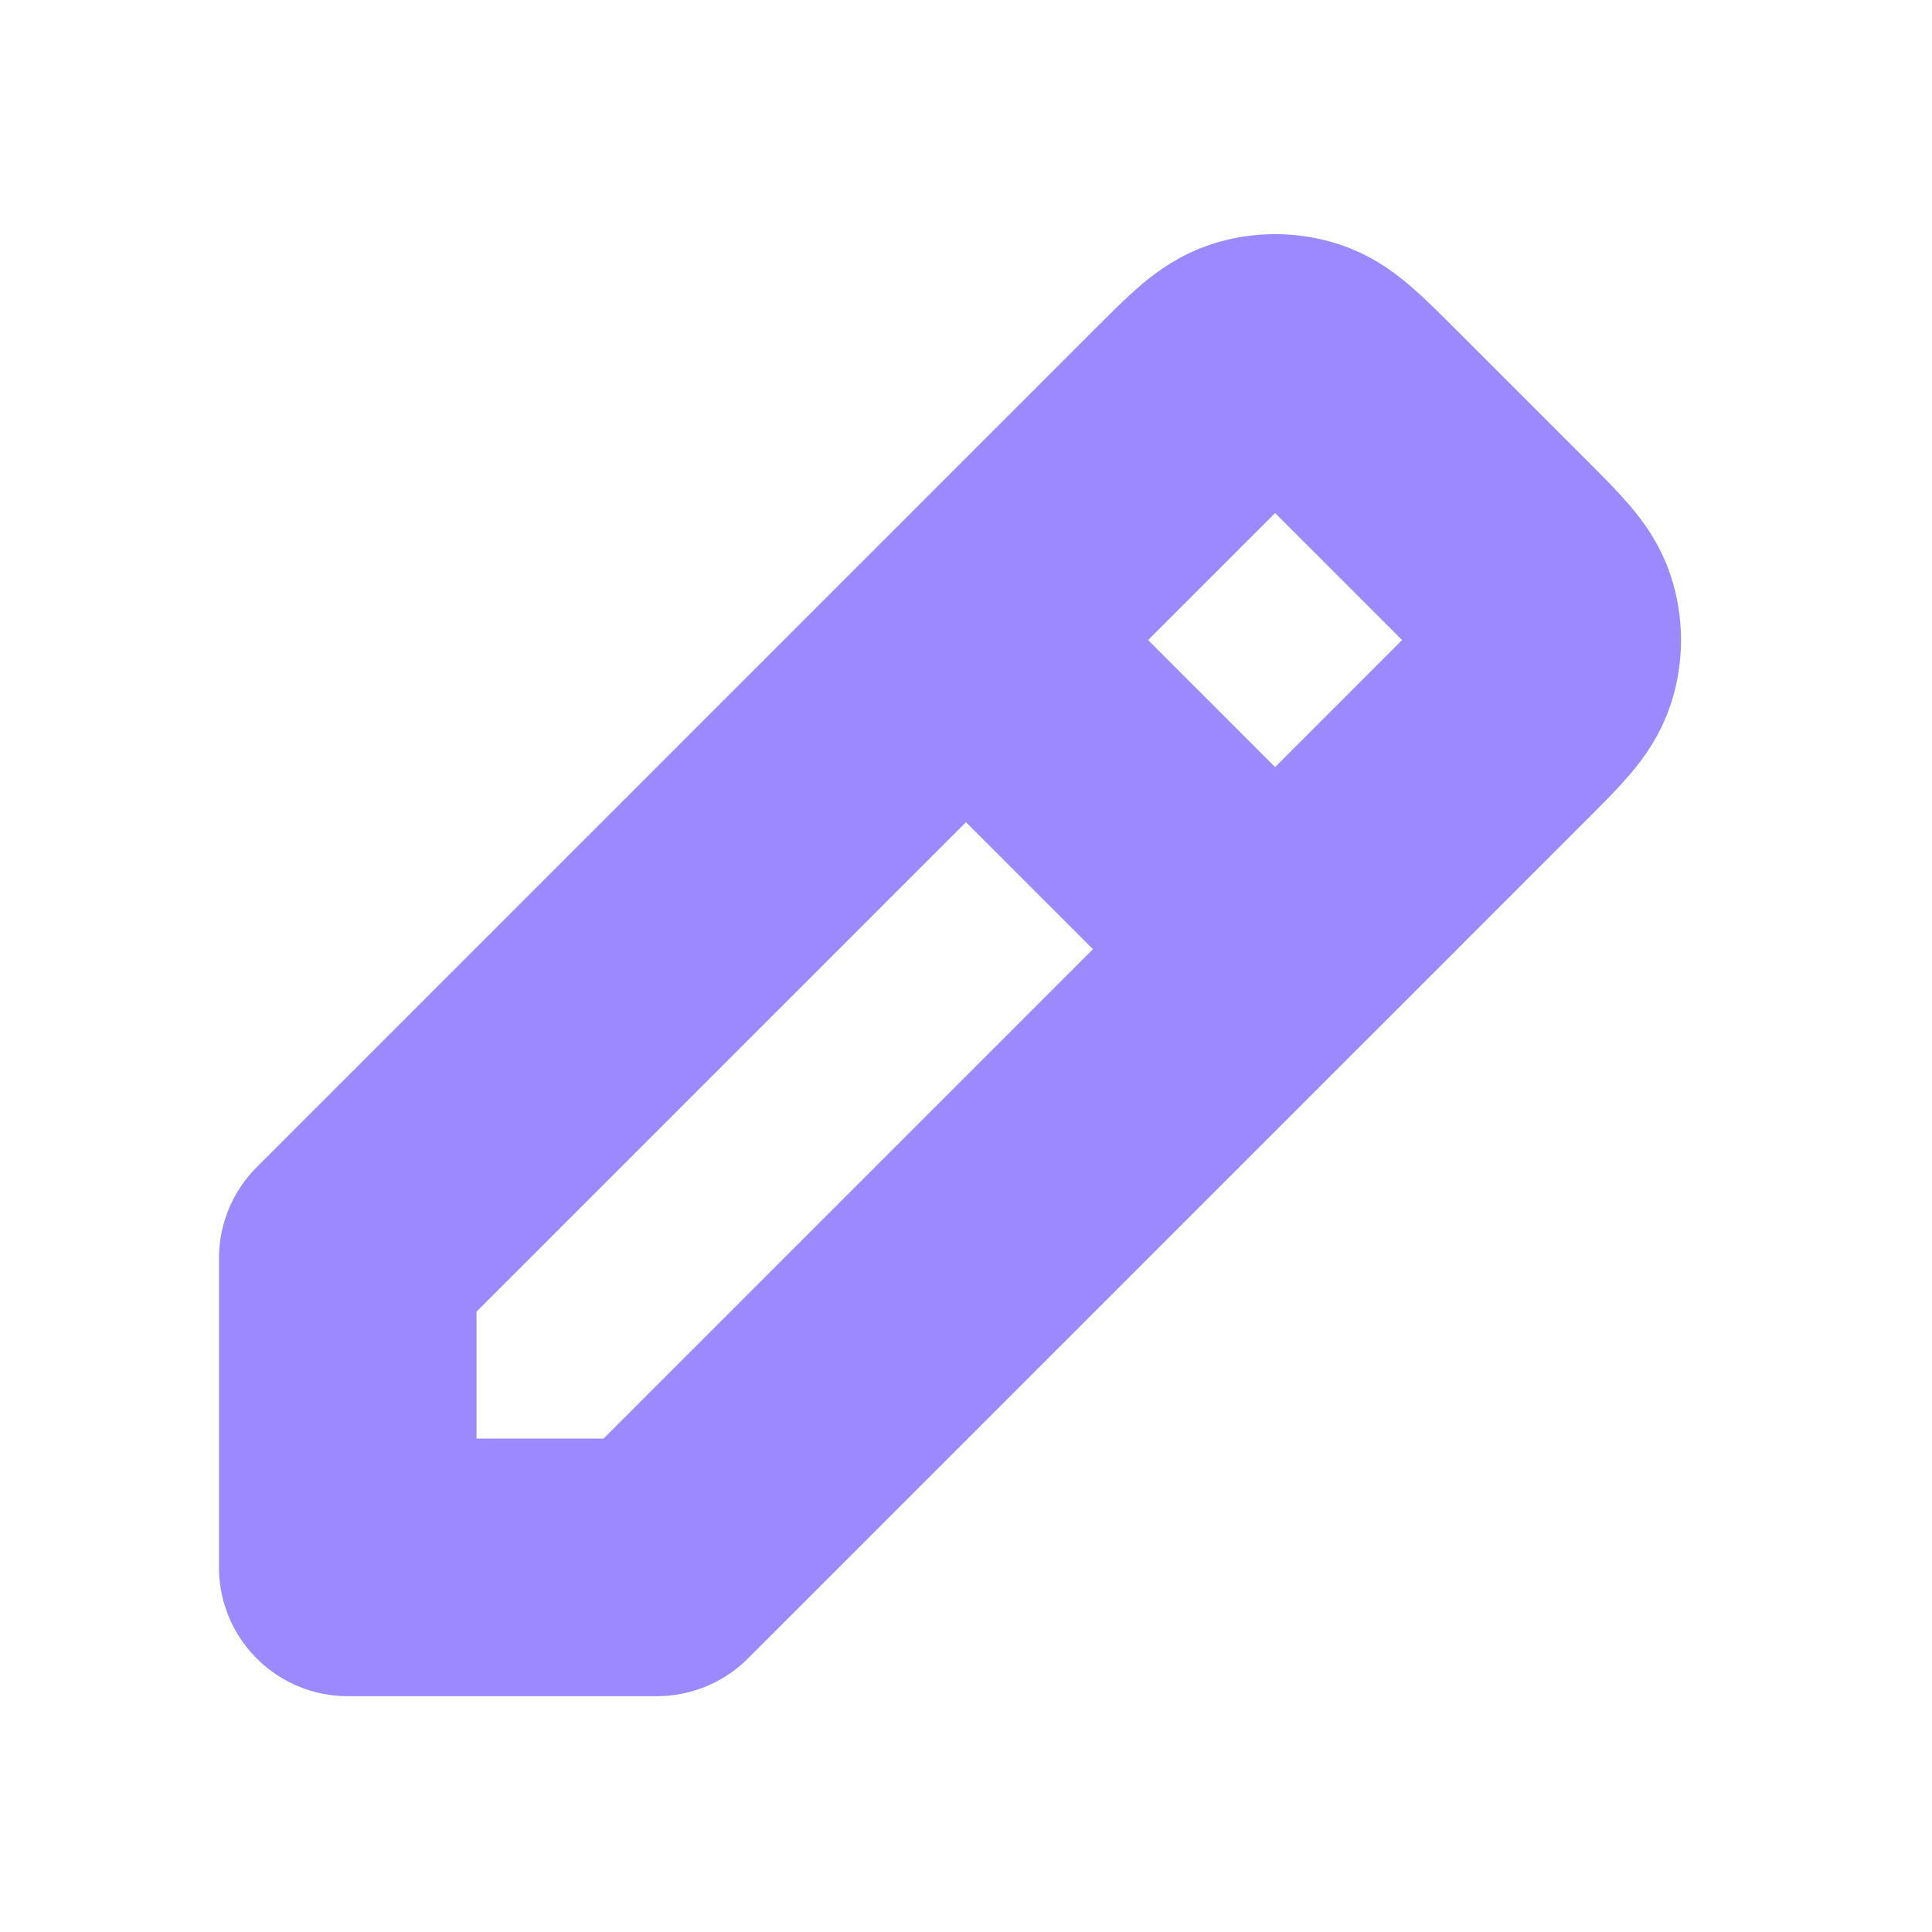 <svg width="25" height="25" viewBox="0 0 25 25" fill="none" xmlns="http://www.w3.org/2000/svg">
<g id="icons">
<path id="Vector" d="M16.5 12.282L8.5 20.282H4.5V16.282L12.5 8.282L15.369 5.413L15.37 5.412C15.765 5.017 15.963 4.819 16.191 4.745C16.392 4.68 16.608 4.68 16.809 4.745C17.037 4.819 17.234 5.017 17.629 5.411L19.369 7.151C19.765 7.547 19.963 7.745 20.037 7.973C20.102 8.174 20.102 8.39 20.037 8.591C19.963 8.819 19.765 9.017 19.369 9.413L16.5 12.283L12.5 8.283" stroke="#9D89FF" stroke-width="3.333" stroke-linecap="round" stroke-linejoin="round"/>
</g>
</svg>

